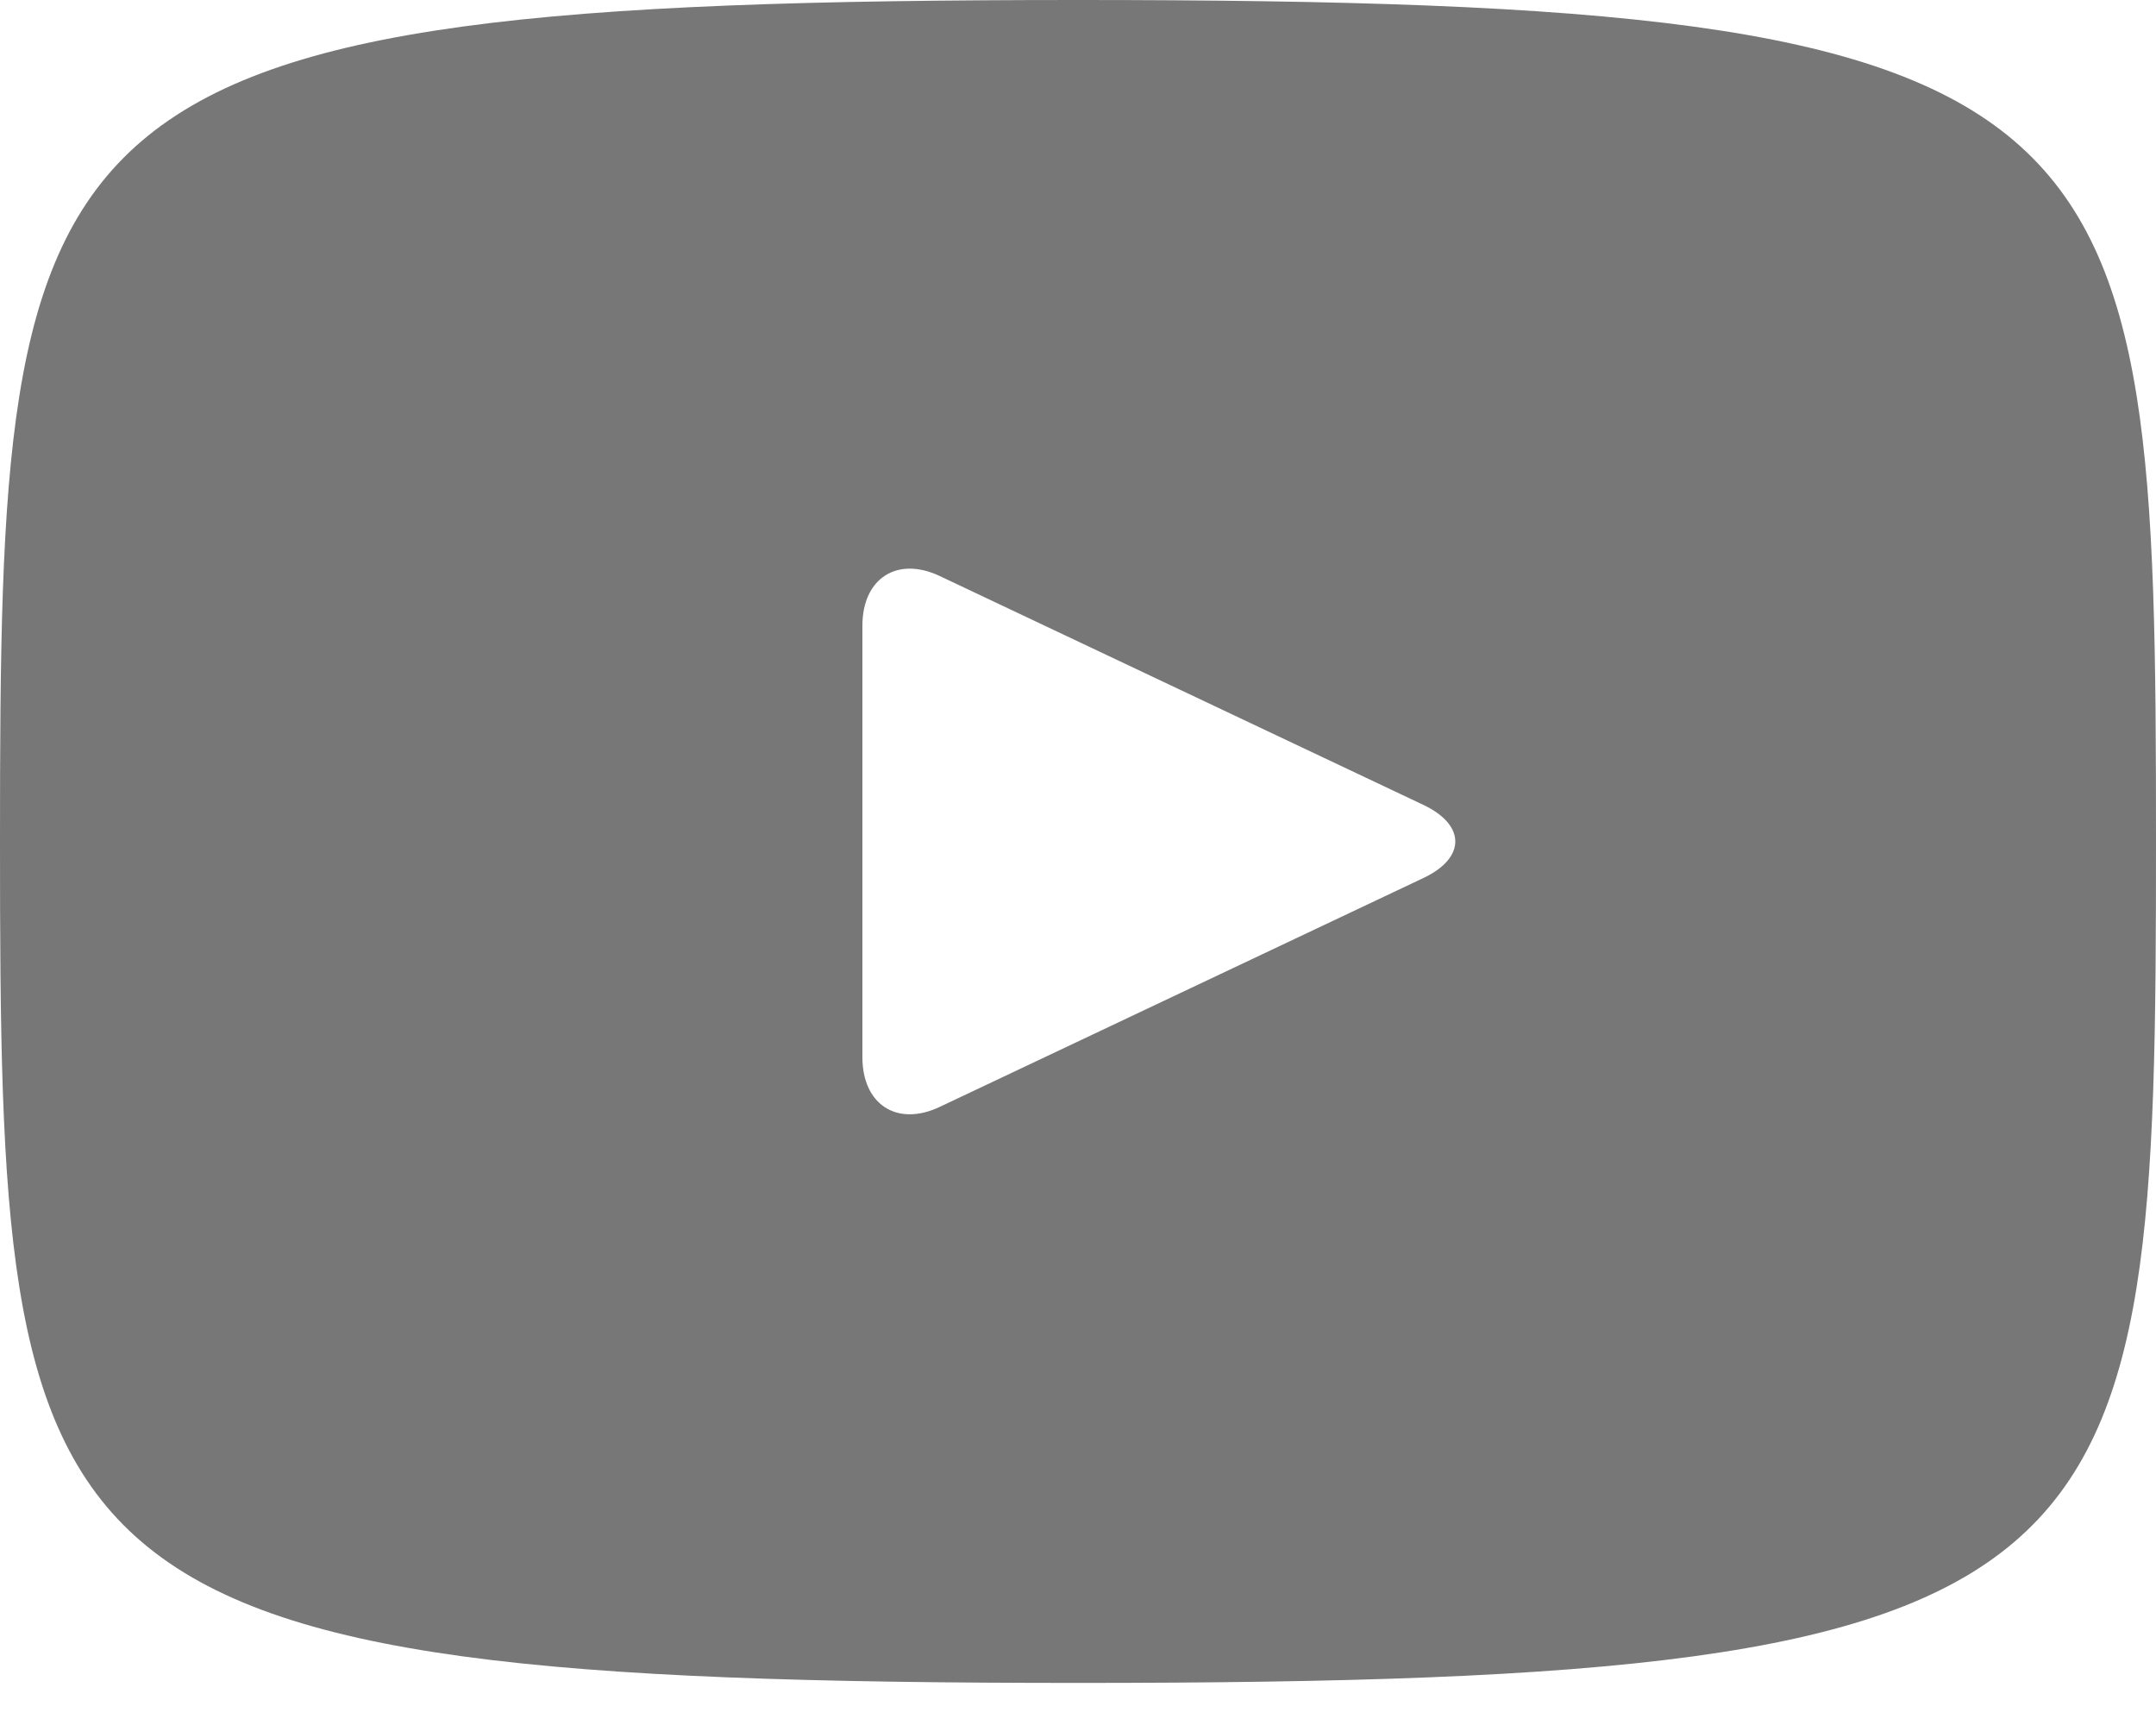 <svg width="35" height="28" viewBox="0 0 35 28" fill="none" xmlns="http://www.w3.org/2000/svg">
<path d="M17.5 0C0.301 0 0 1.55 0 13.659C0 25.767 0.301 27.317 17.5 27.317C34.699 27.317 35 25.767 35 13.659C35 1.55 34.699 0 17.5 0ZM23.109 14.251L15.251 17.969C14.563 18.292 14 17.93 14 17.16V10.157C14 9.389 14.563 9.025 15.251 9.348L23.109 13.066C23.797 13.393 23.797 13.925 23.109 14.251Z" fill="#777777"/>
</svg>
